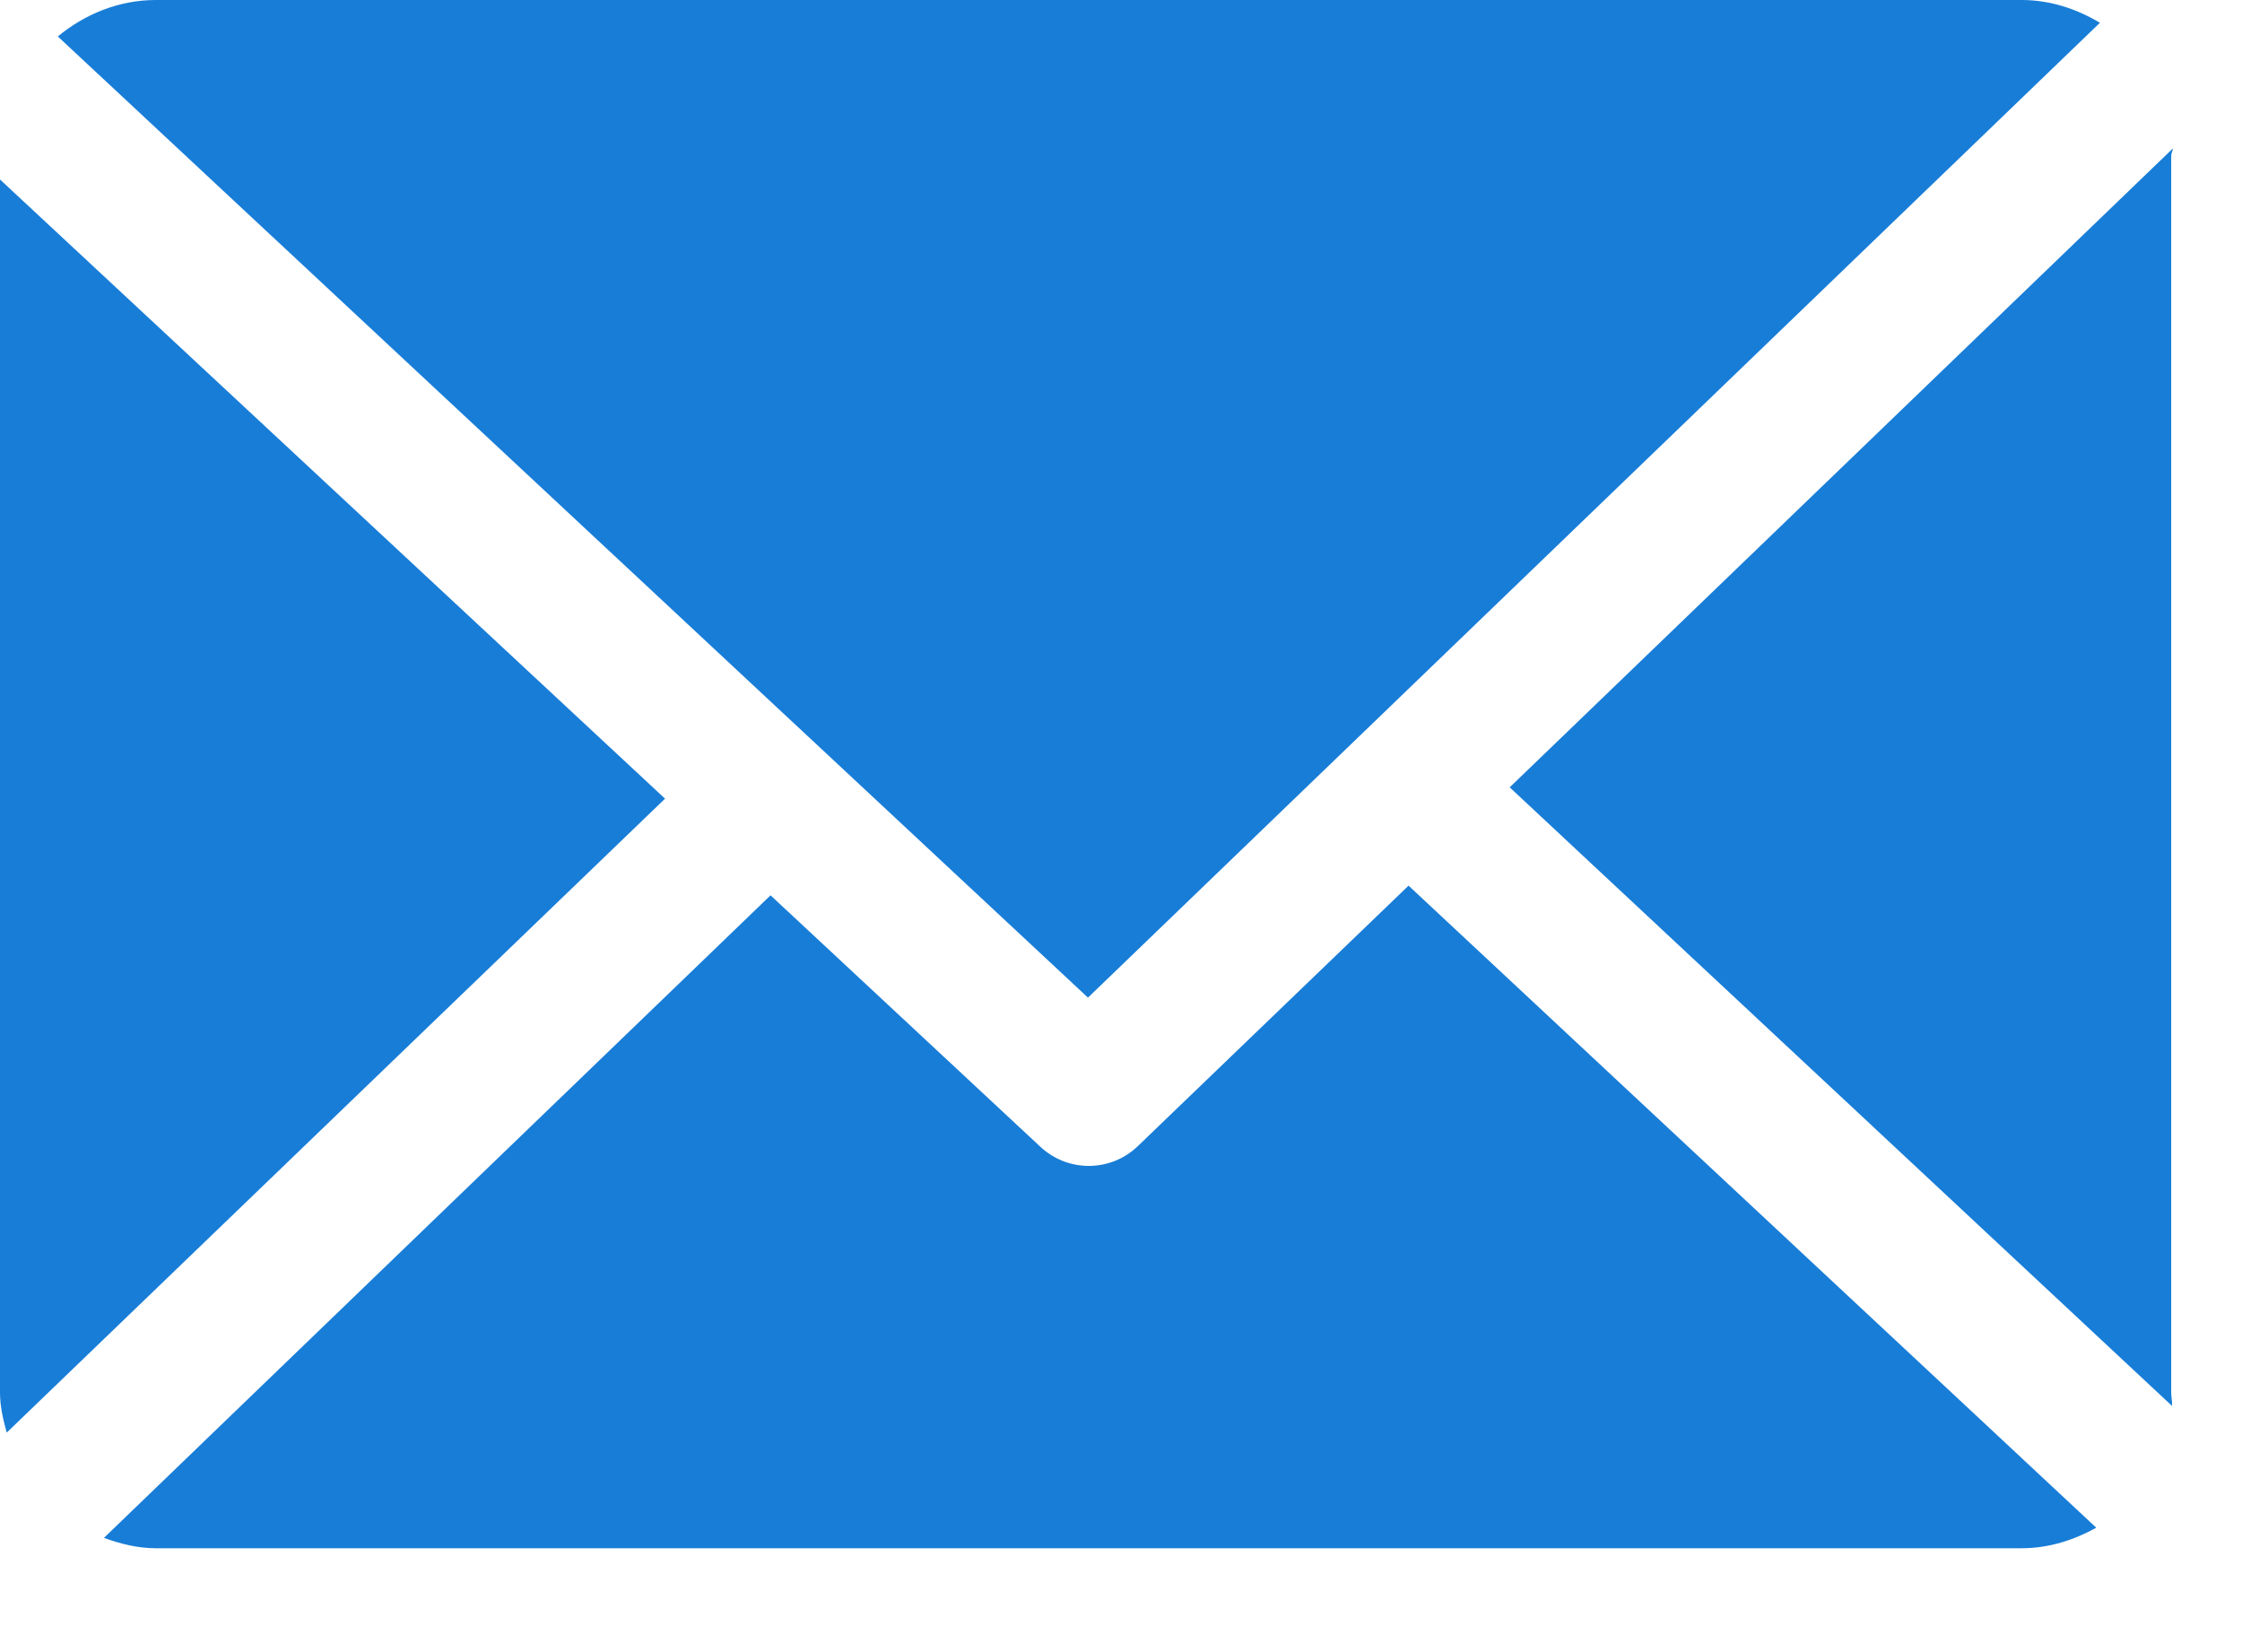 <?xml version="1.0" encoding="UTF-8"?>
<svg width="19px" height="14px" viewBox="0 0 19 14" version="1.1" xmlns="http://www.w3.org/2000/svg" xmlns:xlink="http://www.w3.org/1999/xlink">
    <!-- Generator: Sketch 61.1 (89650) - https://sketch.com -->
    <title>mail (1)</title>
    <desc>Created with Sketch.</desc>
    <g id="Page-1" stroke="none" stroke-width="1" fill="none" fill-rule="evenodd">
        <g id="Home-Copy" transform="translate(-829, -5805)" fill="#187DD7" fill-rule="nonzero">
            <g id="mail-(1)" transform="translate(829, 5805)">
                <path d="M18.4,1.32 C18.4,1.299 18.414,1.278 18.414,1.258 L12.794,6.672 L18.407,11.914 C18.41,11.876 18.4,11.838 18.4,11.8 L18.4,1.32 L18.4,1.32 Z" id="Path"></path>
                <path d="M11.937,7.505 L9.643,9.712 C9.527,9.824 9.377,9.88 9.227,9.88 C9.08,9.88 8.933,9.826 8.818,9.719 L6.53,7.587 L0.881,13.032 C1.018,13.082 1.166,13.12 1.32,13.12 L17.133,13.12 C17.363,13.12 17.578,13.05 17.765,12.946 L11.937,7.505 Z" id="Path"></path>
                <path d="M9.22,8.454 L17.796,0.193 C17.602,0.077 17.376,7.1942452e-13 17.133,7.1942452e-13 L1.32,7.1942452e-13 C1.005,7.1942452e-13 0.716,0.122 0.49,0.309 L9.22,8.454 Z" id="Path"></path>
                <path d="M2.69118061e-13,1.521 L2.69118061e-13,11.8 C2.69118061e-13,11.918 0.027,12.032 0.057,12.14 L5.636,6.768 L2.69118061e-13,1.521 Z" id="Path"></path>
            </g>
        </g>
    </g>
</svg>